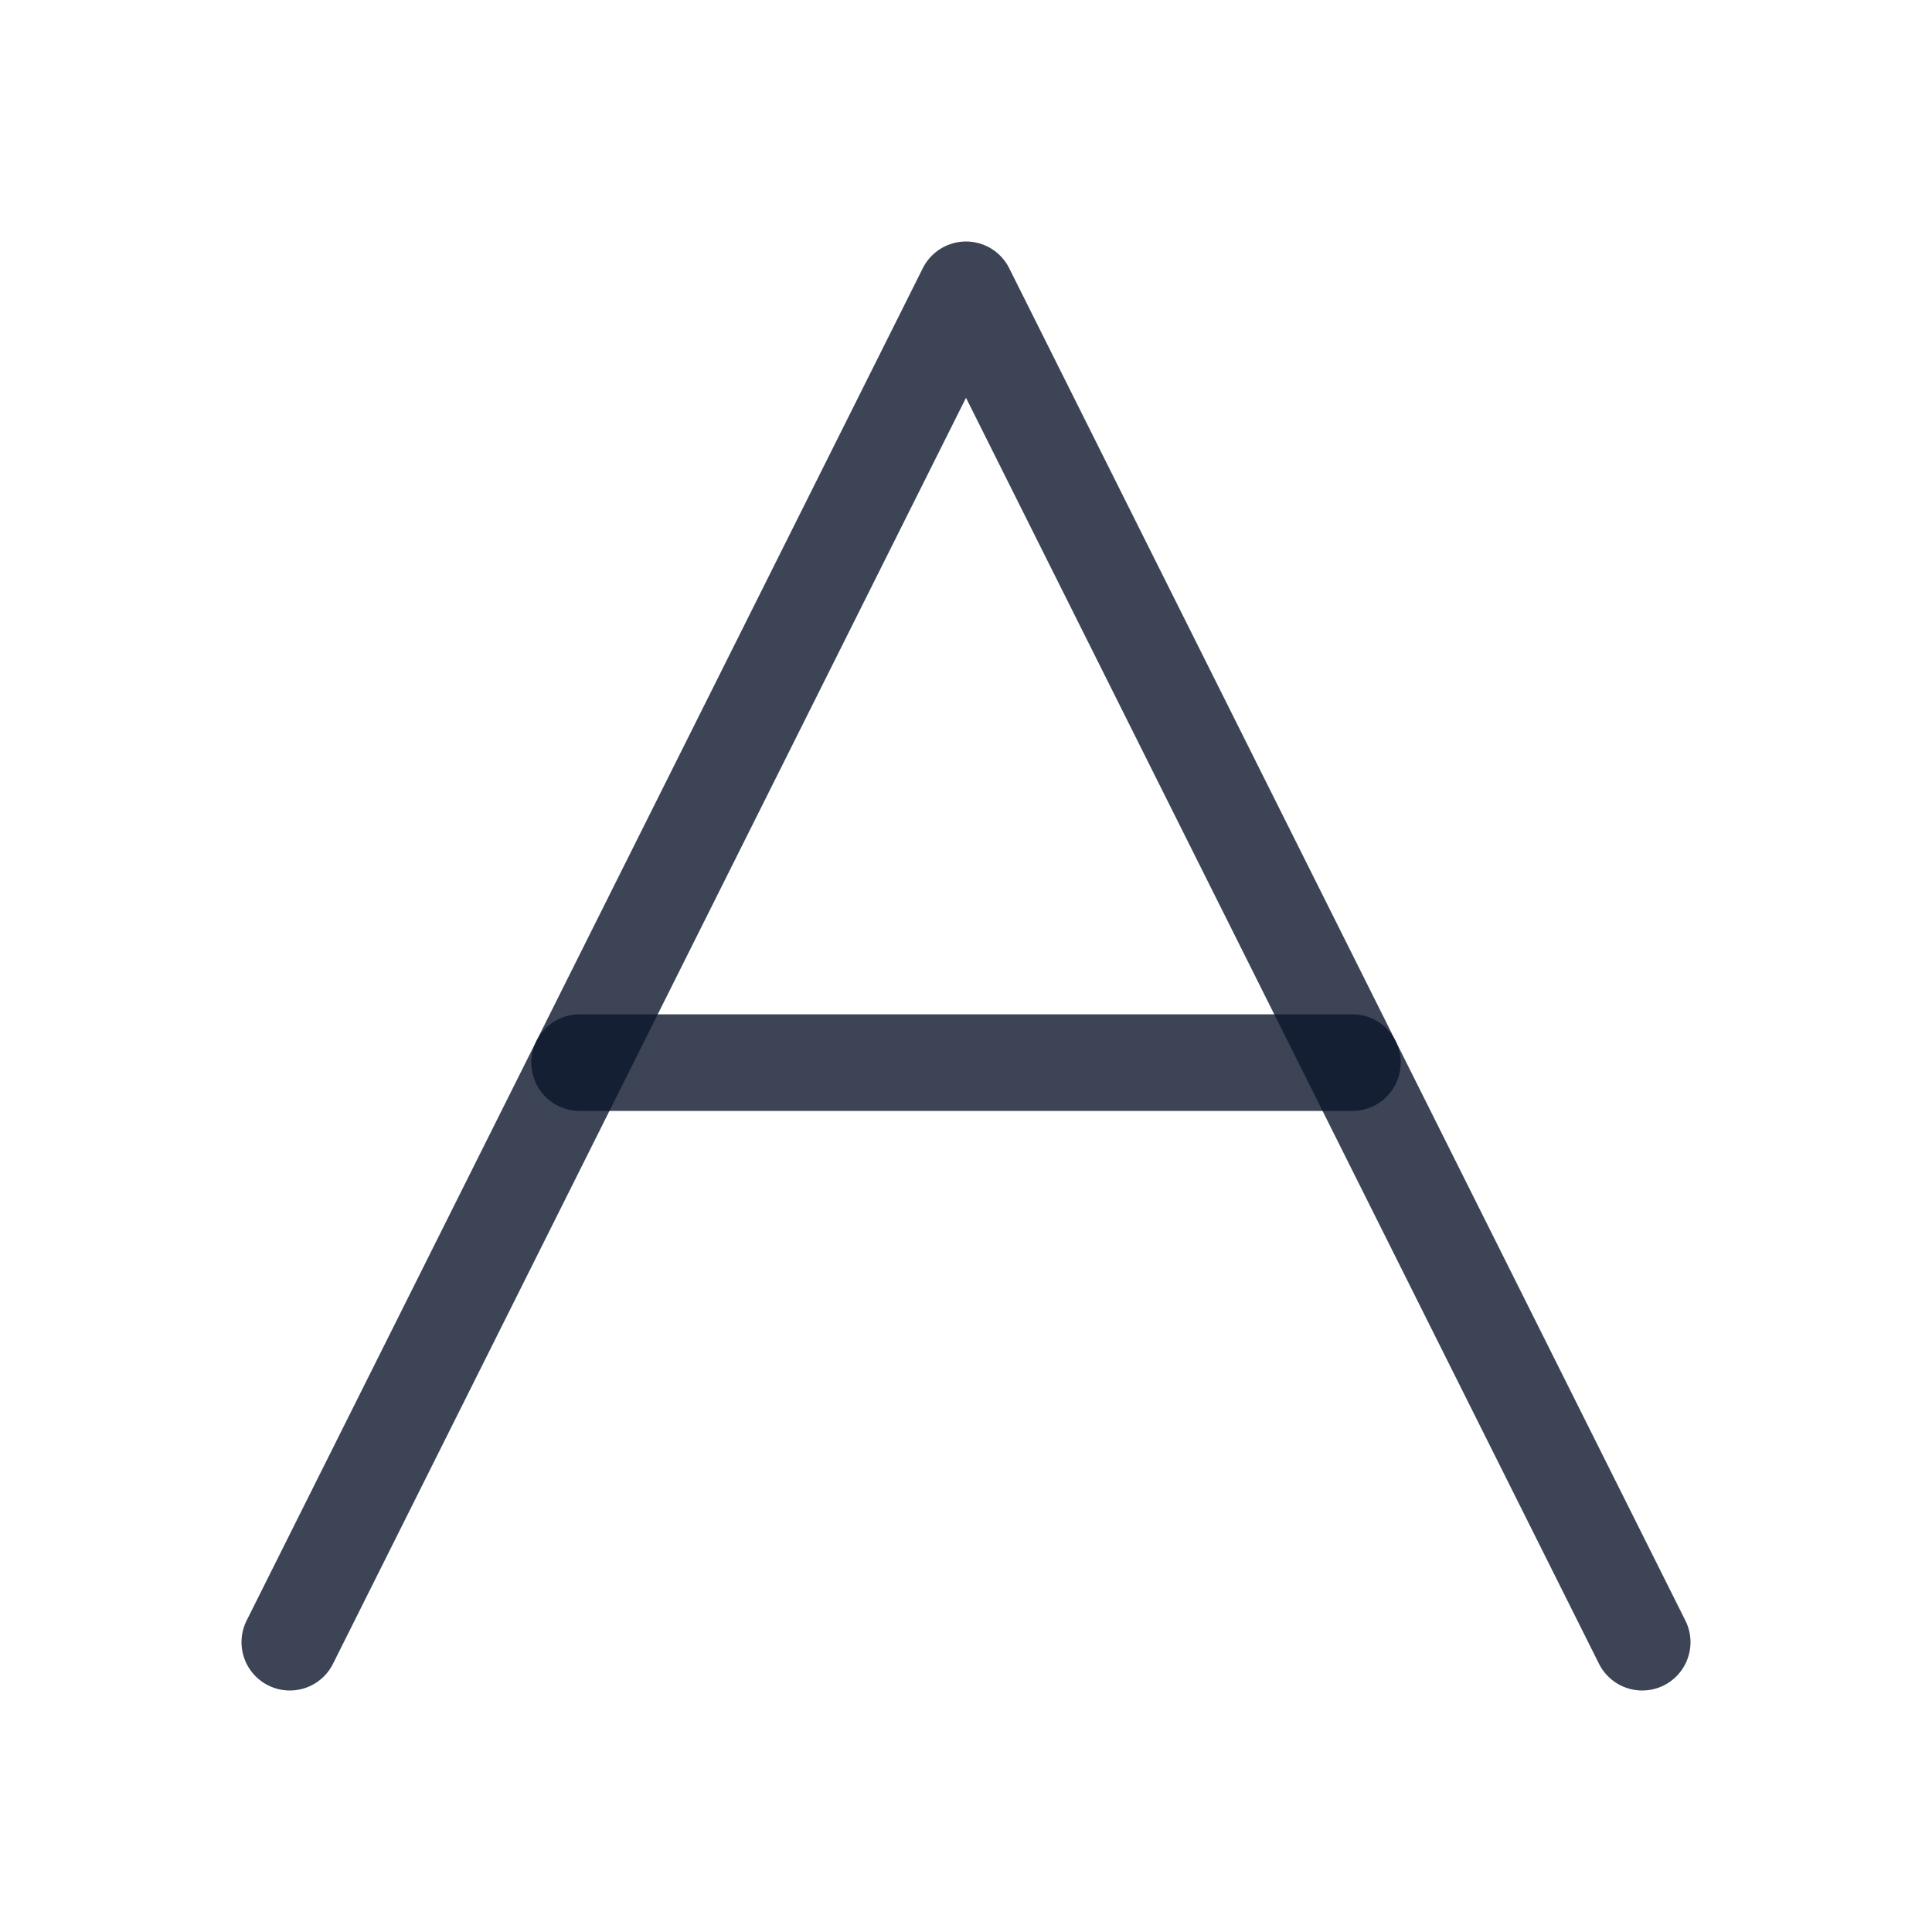<svg width="20" height="20" viewBox="0 0 20 20" fill="none" xmlns="http://www.w3.org/2000/svg">
<path d="M3 17L10 3L17 17" stroke="#0C162B" stroke-opacity="0.8" stroke-linecap="round" stroke-linejoin="round"/>
<path d="M6 11H14" stroke="#0C162B" stroke-opacity="0.8" stroke-linecap="round" stroke-linejoin="round"/>
</svg>
